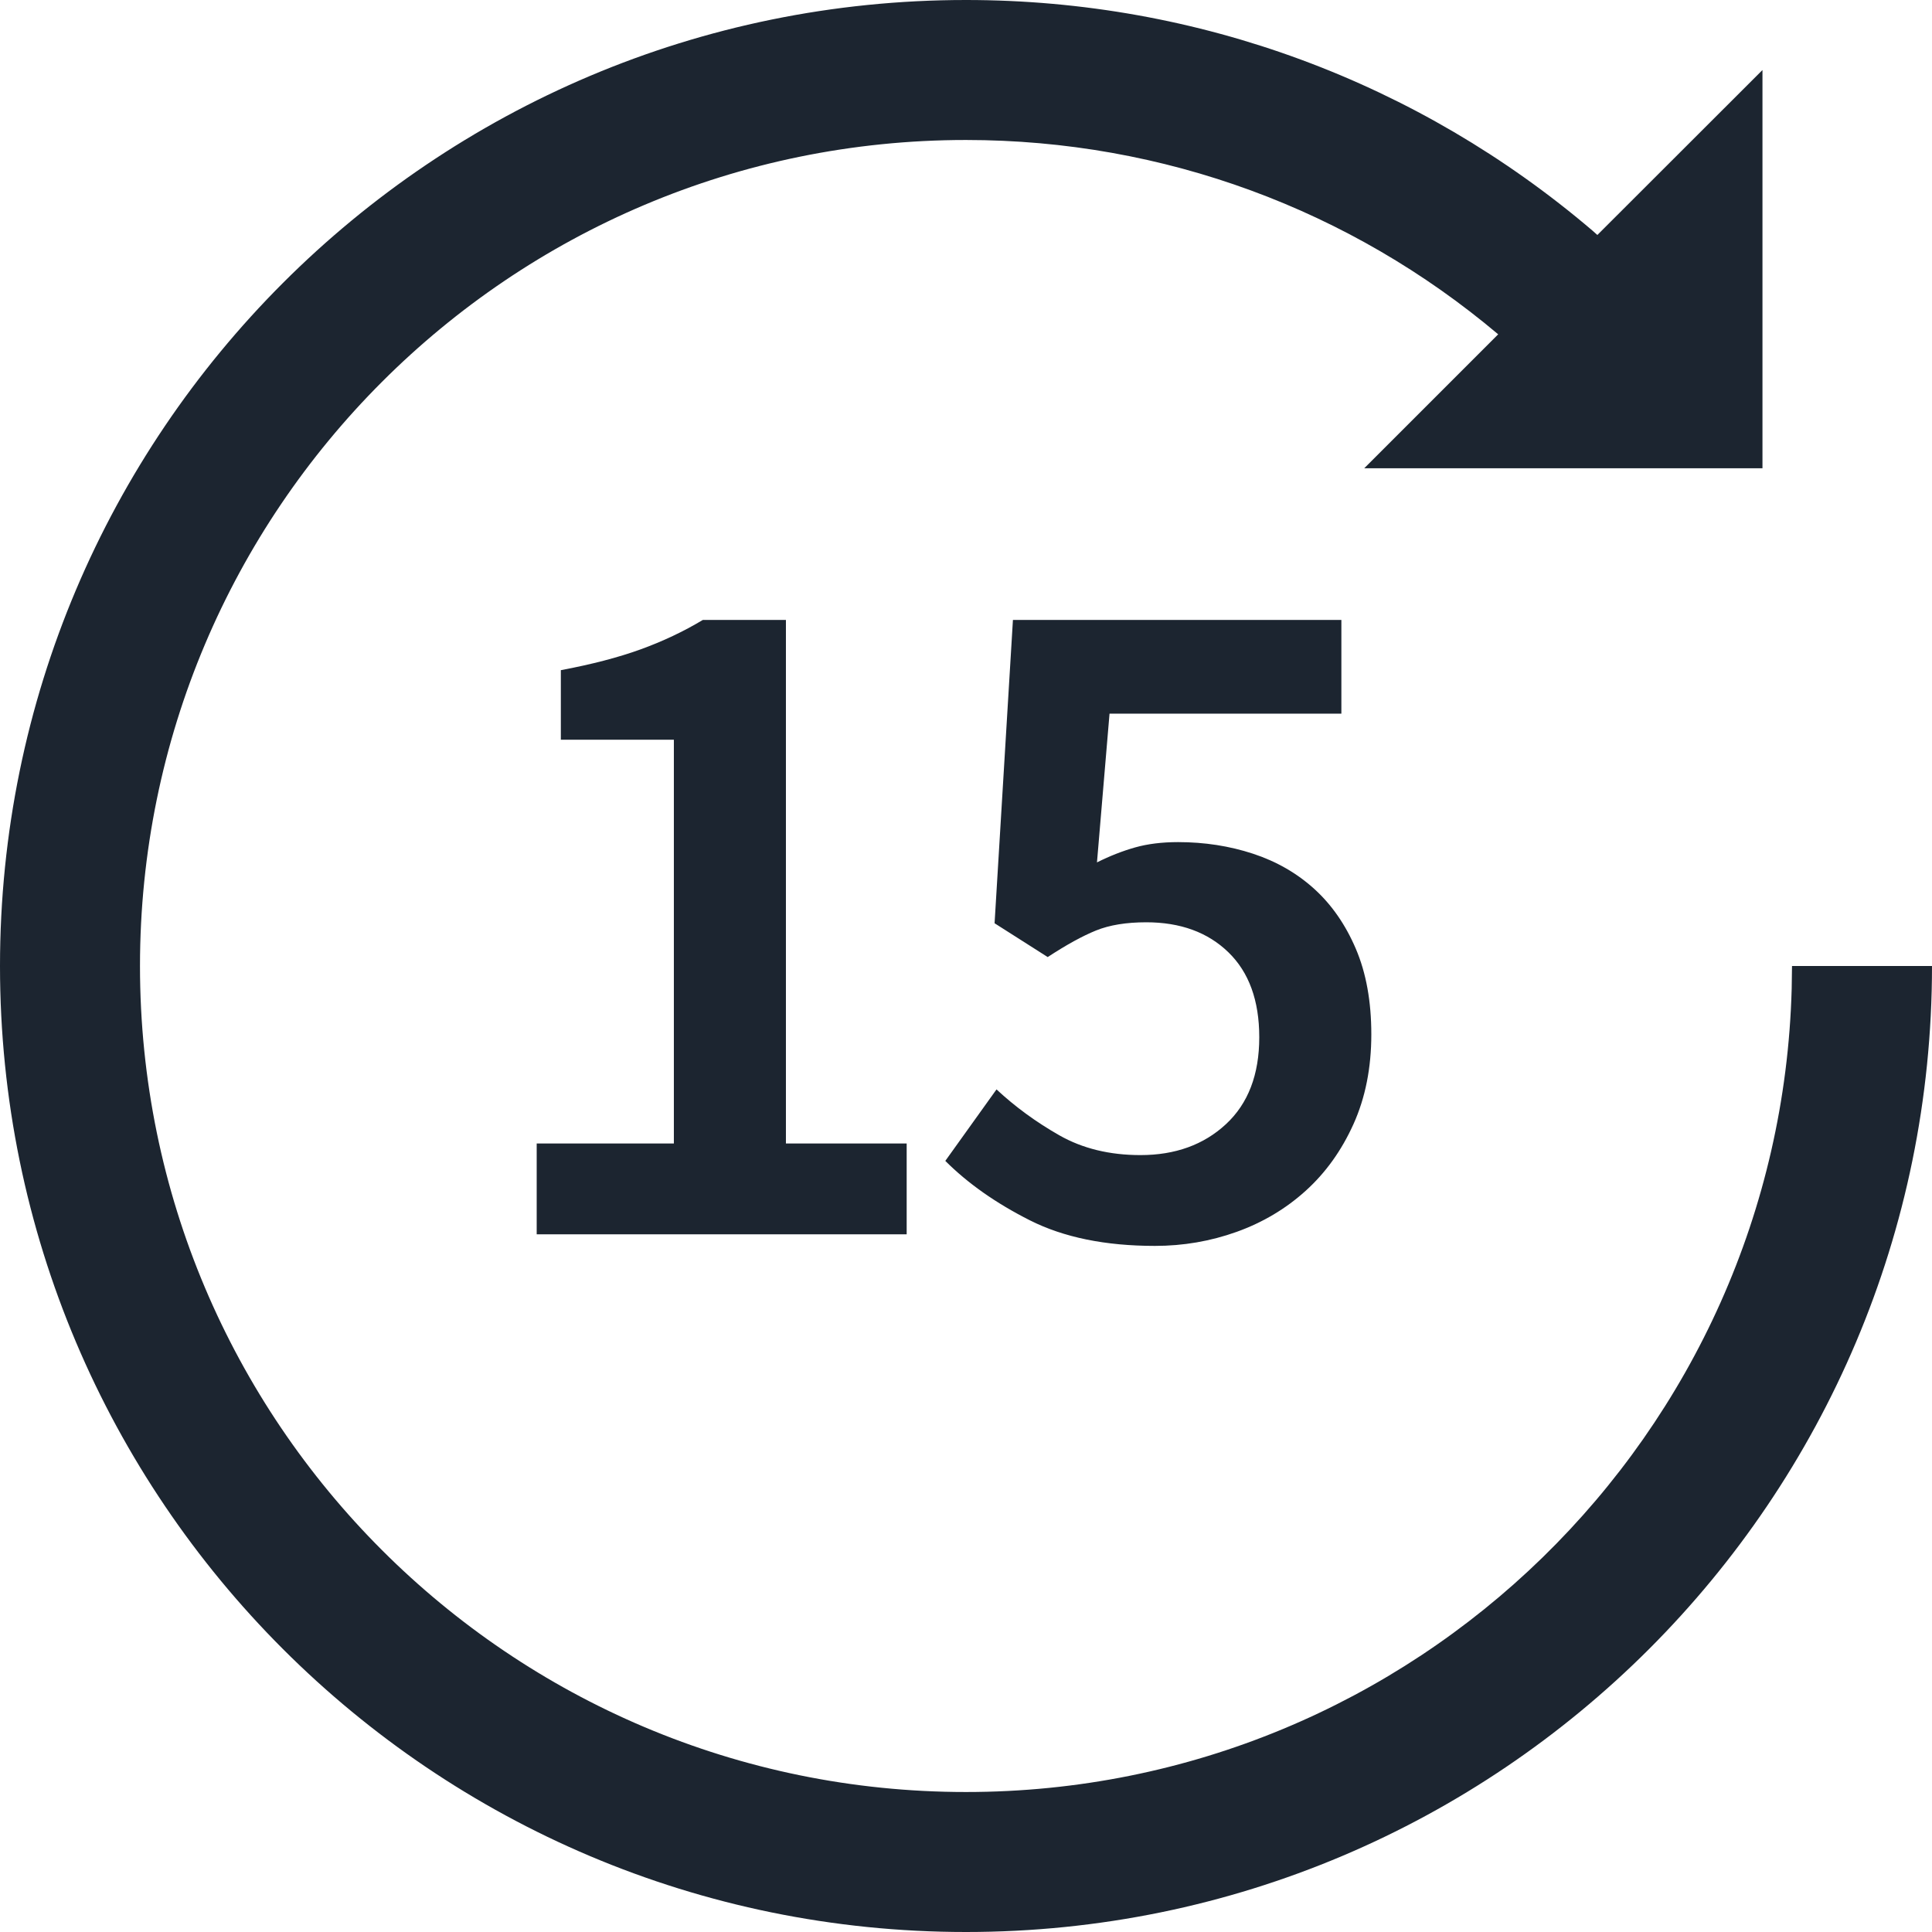 <svg xmlns="http://www.w3.org/2000/svg" width="24" height="24" viewBox="0 0 24 24">
  <path fill="#1C2530" d="M1074,1014 C1076.893,1014 1079.627,1015.028 1081.779,1016.862 L1081.843,1016.919 L1083.894,1014.87 L1083.894,1019.817 L1078.947,1019.817 L1080.611,1018.153 C1078.776,1016.605 1076.457,1015.739 1074,1015.739 C1068.333,1015.739 1063.739,1020.333 1063.739,1026 C1063.739,1031.667 1068.333,1036.261 1074,1036.261 C1079.572,1036.261 1084.107,1031.819 1084.257,1026.282 L1084.261,1026 L1086,1026 C1086,1032.627 1080.627,1038 1074,1038 C1067.373,1038 1062,1032.627 1062,1026 C1062,1019.373 1067.373,1014 1074,1014 Z M1078.663,1021.701 L1078.663,1022.865 L1075.783,1022.865 L1075.627,1024.713 C1075.787,1024.633 1075.945,1024.571 1076.101,1024.527 C1076.257,1024.483 1076.435,1024.461 1076.635,1024.461 C1076.963,1024.461 1077.273,1024.509 1077.565,1024.605 C1077.857,1024.701 1078.111,1024.847 1078.327,1025.043 C1078.543,1025.239 1078.715,1025.487 1078.843,1025.787 C1078.971,1026.087 1079.035,1026.441 1079.035,1026.849 C1079.035,1027.265 1078.961,1027.637 1078.813,1027.965 C1078.665,1028.293 1078.467,1028.569 1078.219,1028.793 C1077.971,1029.017 1077.685,1029.187 1077.361,1029.303 C1077.037,1029.419 1076.699,1029.477 1076.347,1029.477 C1075.731,1029.477 1075.213,1029.371 1074.793,1029.159 C1074.373,1028.947 1074.023,1028.701 1073.743,1028.421 L1074.379,1027.533 C1074.611,1027.749 1074.871,1027.939 1075.159,1028.103 C1075.447,1028.267 1075.783,1028.349 1076.167,1028.349 C1076.599,1028.349 1076.953,1028.221 1077.229,1027.965 C1077.505,1027.709 1077.643,1027.349 1077.643,1026.885 C1077.643,1026.429 1077.515,1026.077 1077.259,1025.829 C1077.003,1025.581 1076.663,1025.457 1076.239,1025.457 C1075.991,1025.457 1075.783,1025.491 1075.615,1025.559 C1075.447,1025.627 1075.247,1025.737 1075.015,1025.889 L1074.355,1025.469 L1074.583,1021.701 L1078.663,1021.701 Z M1071.763,1021.701 L1071.763,1028.205 L1073.263,1028.205 L1073.263,1029.333 L1068.667,1029.333 L1068.667,1028.205 L1070.371,1028.205 L1070.371,1023.189 L1068.967,1023.189 L1068.967,1022.325 C1069.351,1022.253 1069.681,1022.167 1069.957,1022.067 C1070.233,1021.967 1070.491,1021.845 1070.731,1021.701 L1071.763,1021.701 Z" transform="translate(-1062 -1014)"/>
</svg>
